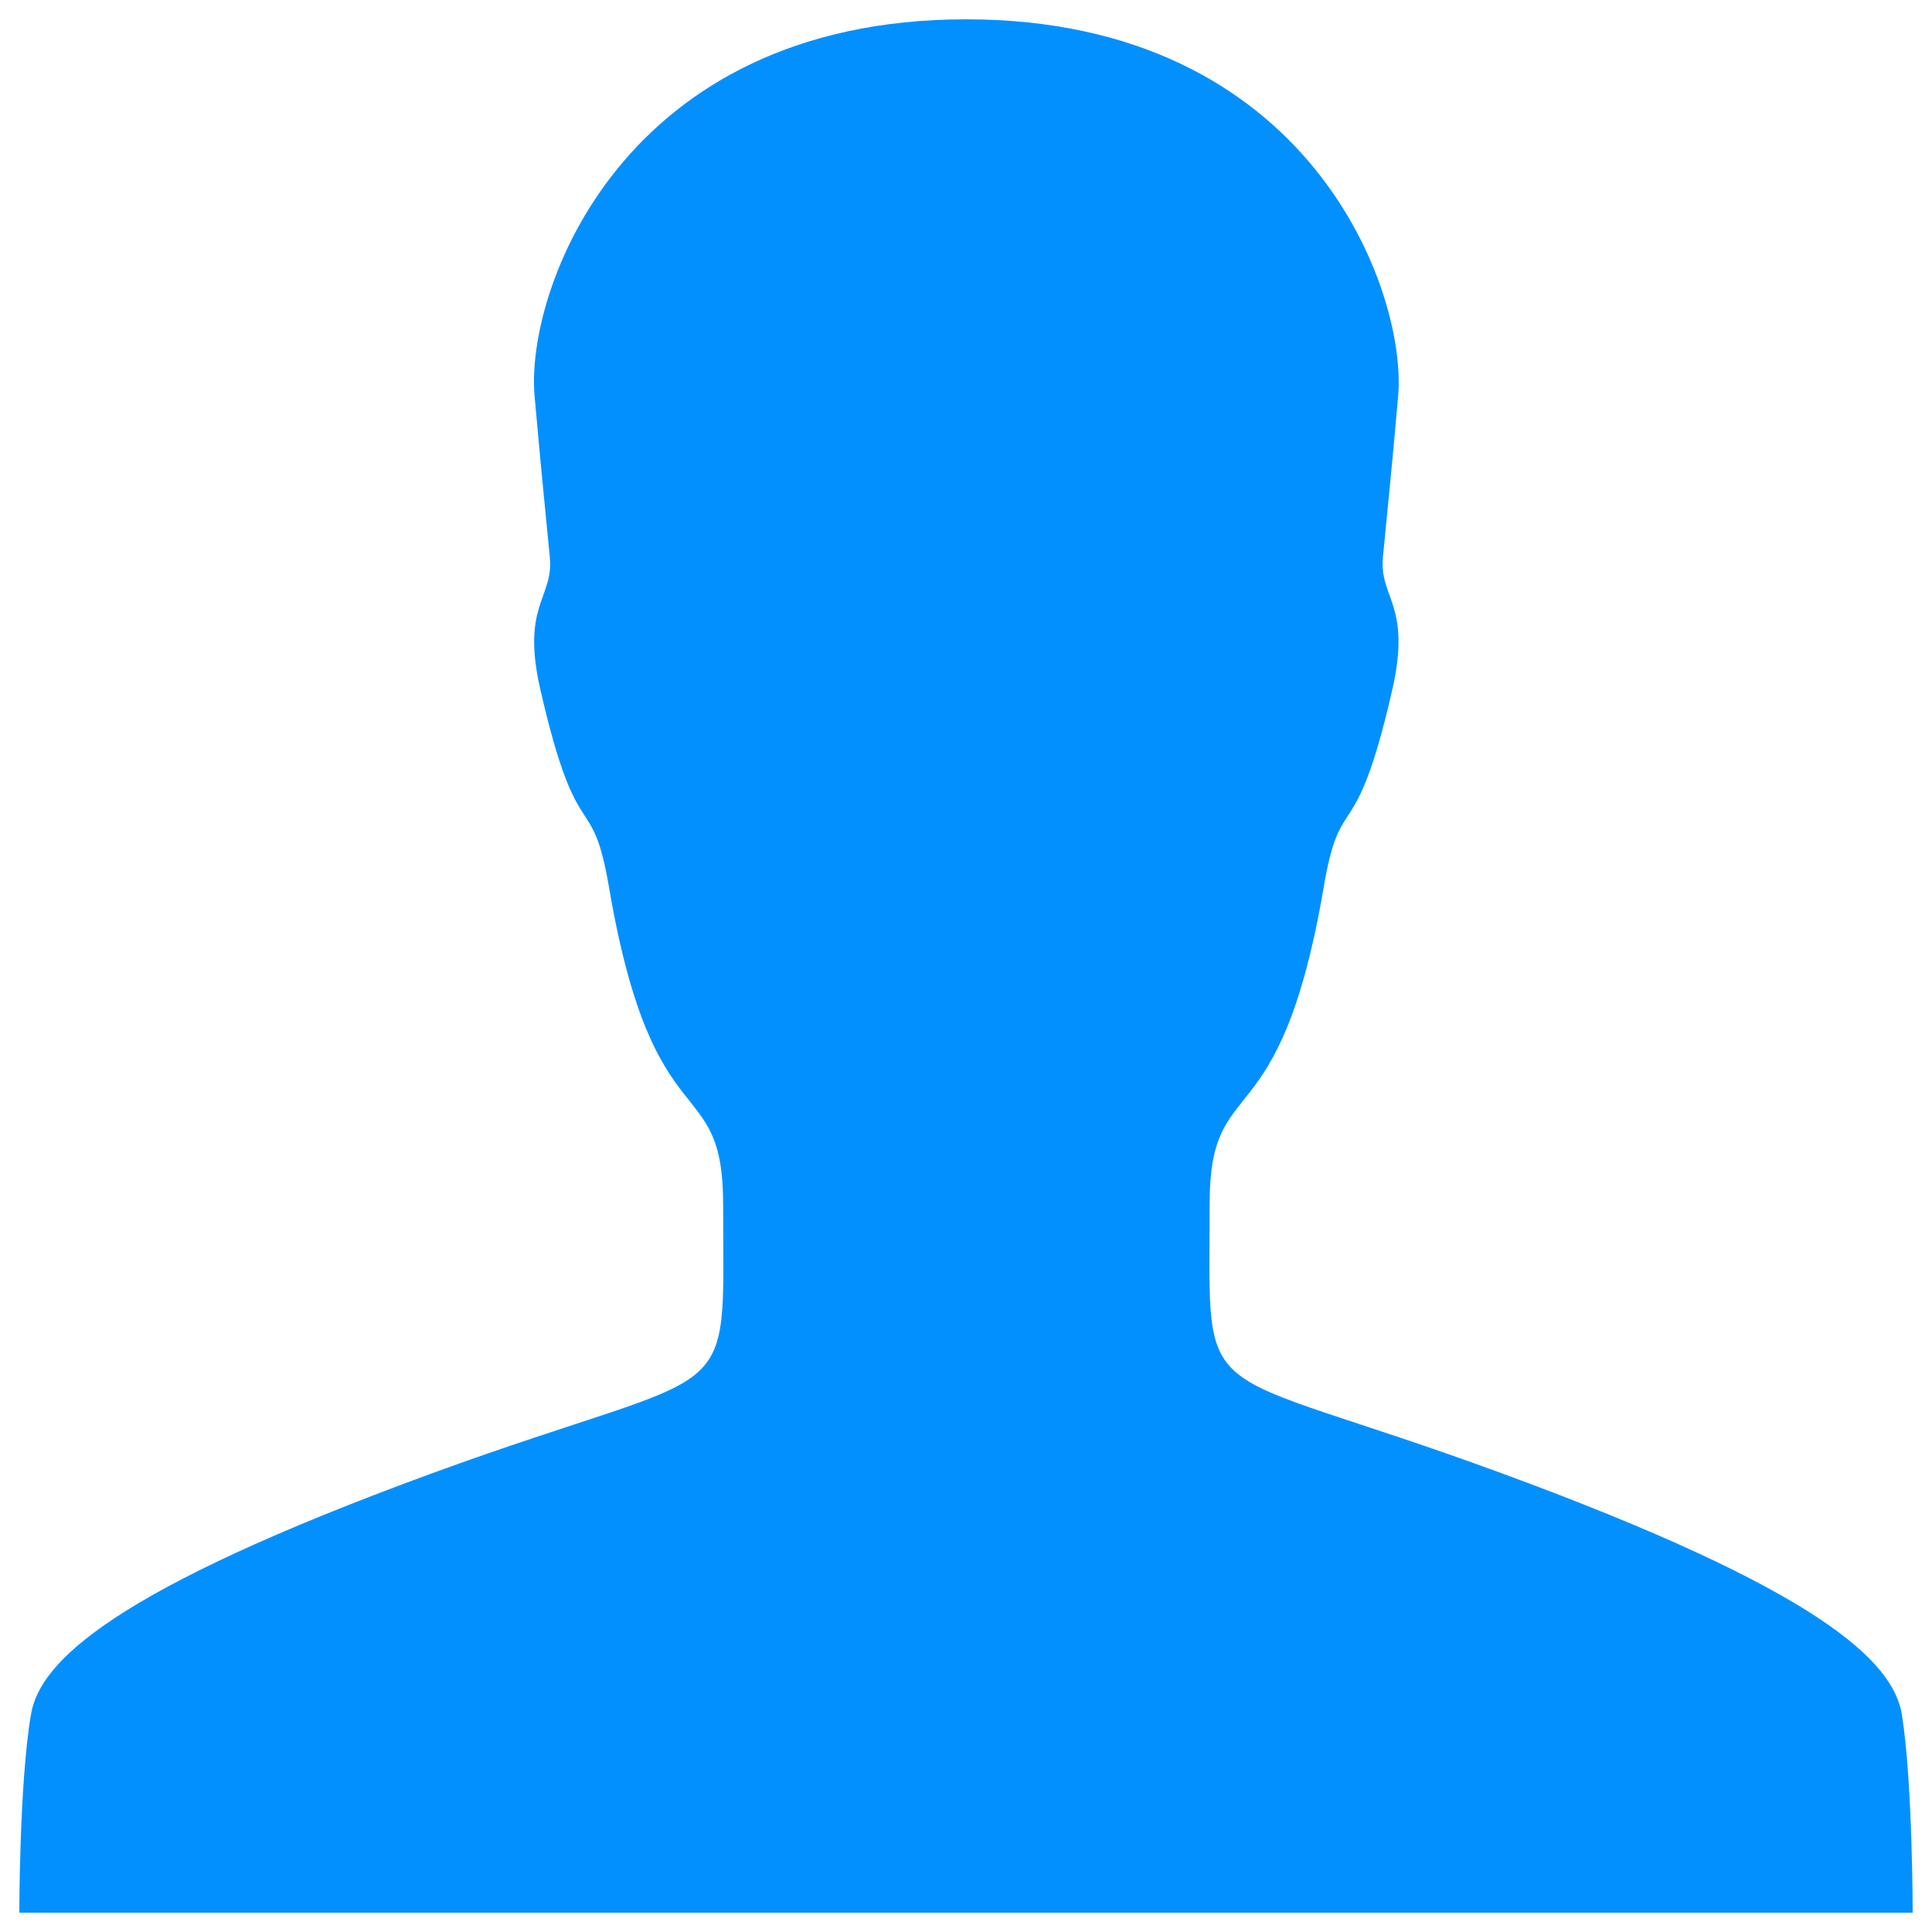 <?xml version="1.0" encoding="utf-8"?>
<!-- Svg Vector Icons : http://www.onlinewebfonts.com/icon -->
<!DOCTYPE svg PUBLIC "-//W3C//DTD SVG 1.1//EN" "http://www.w3.org/Graphics/SVG/1.1/DTD/svg11.dtd">
<svg version="1.1" xmlns="http://www.w3.org/2000/svg" xmlns:xlink="http://www.w3.org/1999/xlink" x="0px" y="0px" viewBox="0 0 1000 1000" enable-background="new 0 0 1000 1000" xml:space="preserve">
<g><path fill="#0290ff" d="M990,990c0,0,0-67.4-5.6-102.6c-4.6-27.8-43.1-64.6-207-124.8c-161.3-59.2-151.3-30.4-151.3-139.3c0-70.7,36-29.6,59-163.8c8.9-52.8,16.1-17.6,35.5-102.3c10.2-44.4-6.9-47.7-4.8-68.9c2-21.2,4.1-40.1,7.9-83.5C728.2,151.1,678.4,10,500,10S271.8,151.1,276.7,205c3.8,43.1,5.9,62.3,7.9,83.5c2,21.2-15.1,24.5-4.8,68.9c19.4,84.5,26.5,49.3,35.5,102.3c23,134.2,59,93.2,59,163.8c0,109.2,10,80.4-151.3,139.3c-163.8,60-202.6,97-207,124.8C10,922.6,10,990,10,990h490H990z"/></g>
</svg>